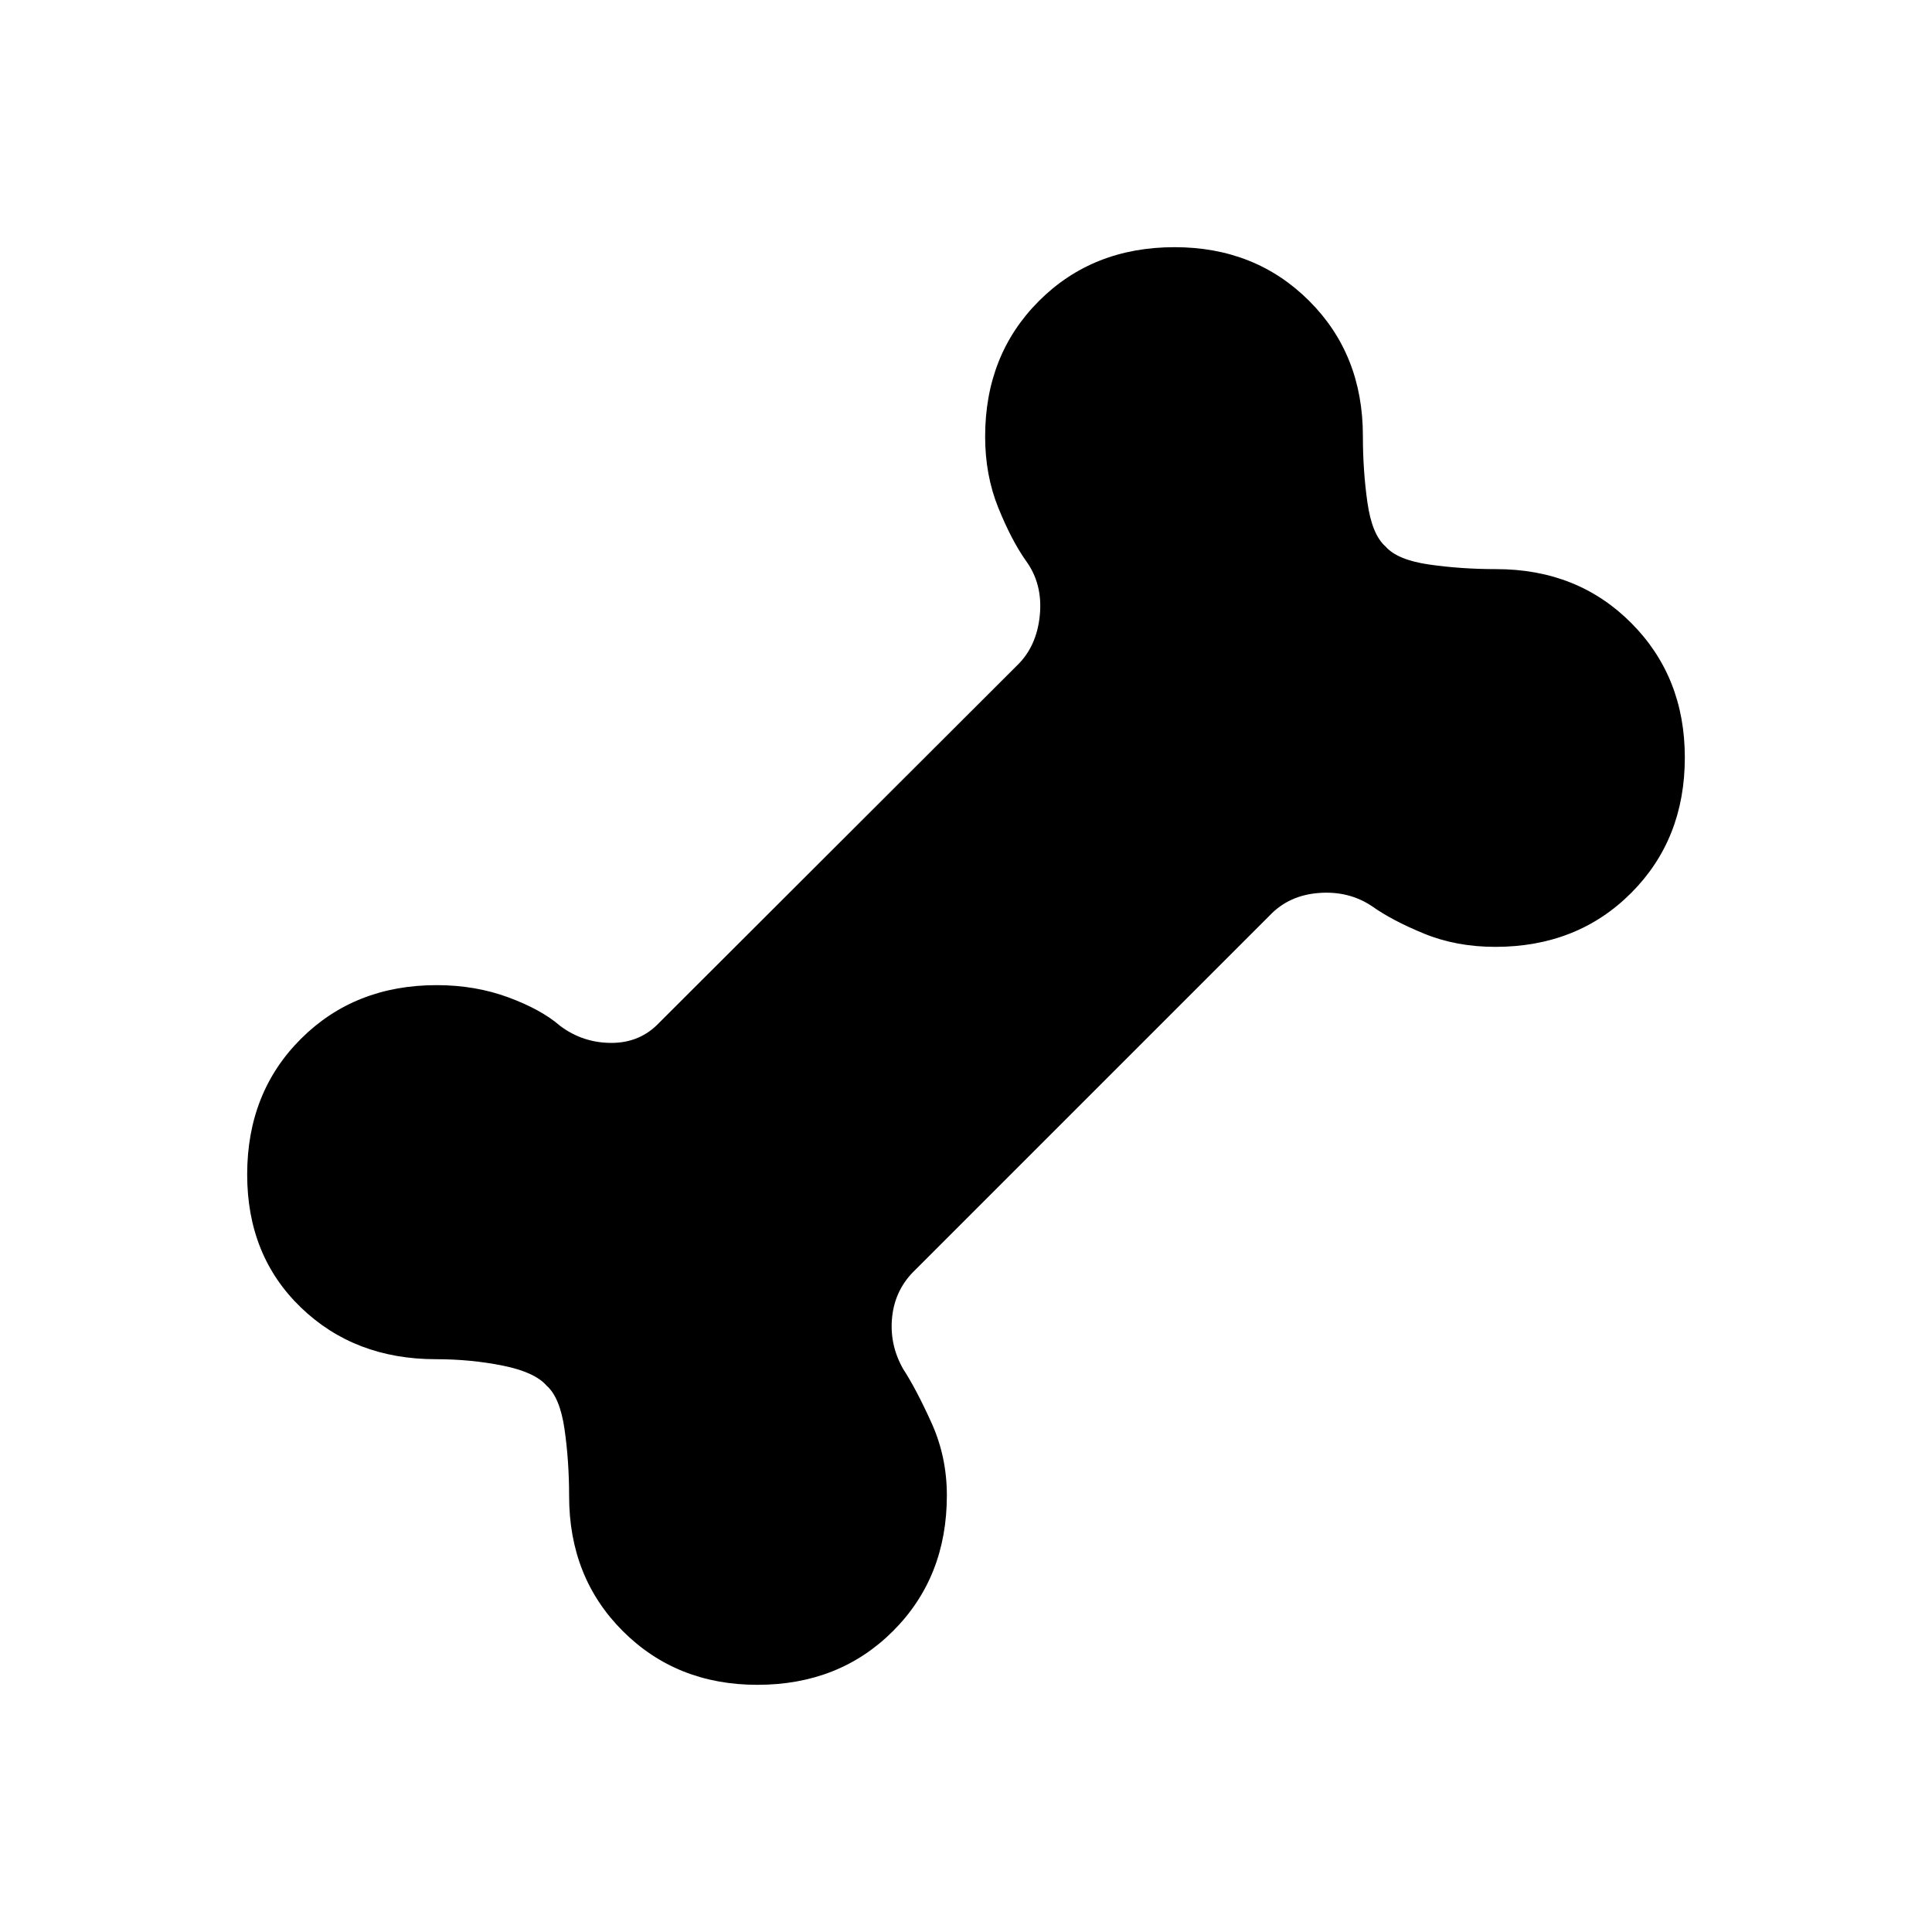 <svg xmlns="http://www.w3.org/2000/svg" height="40" viewBox="0 -960 960 960" width="40"><path d="M376.36-122.82q-40.14 0-66.85-26.66-26.72-26.66-26.72-67.11 0-17.4-2.28-33.25-2.28-15.85-8.97-21.7-5.85-6.69-21.7-9.88-15.85-3.2-33.25-3.2-40.45 0-67.11-25.73-26.66-25.74-26.66-66.03 0-40.8 26.73-67.45 26.73-26.66 67.43-26.66 19.11 0 35.52 6.04 16.41 6.04 25.81 14.19 11.28 8.47 25.51 8.47 14.23 0 23.72-10L505.13-629.1q10-9.49 11.54-25.13 1.54-15.64-6.93-27.18-7.23-10.28-13.73-26.39t-6.5-35.22q0-40.7 26.74-67.43 26.73-26.73 67.39-26.73 40.14 0 66.85 26.66 26.72 26.66 26.72 67.11 0 17.4 2.28 33.25 2.28 15.85 8.97 21.7 5.85 6.69 21.7 8.97 15.85 2.28 33.25 2.28 40.45 0 67.11 26.74 26.66 26.73 26.66 66.87 0 40.66-26.73 67.37-26.72 26.72-67.43 26.72-19.28 0-35.22-6.5-15.94-6.5-26.11-13.73-11.54-7.7-26.41-6.54-14.87 1.15-24.36 11.15L454.87-329.08q-10 9.49-11.54 23.21-1.54 13.72 5.39 26.02 6.61 10.17 14.19 26.97 7.58 16.79 7.58 35.9 0 40.7-26.74 67.43-26.73 26.73-67.39 26.73Z"/></svg>